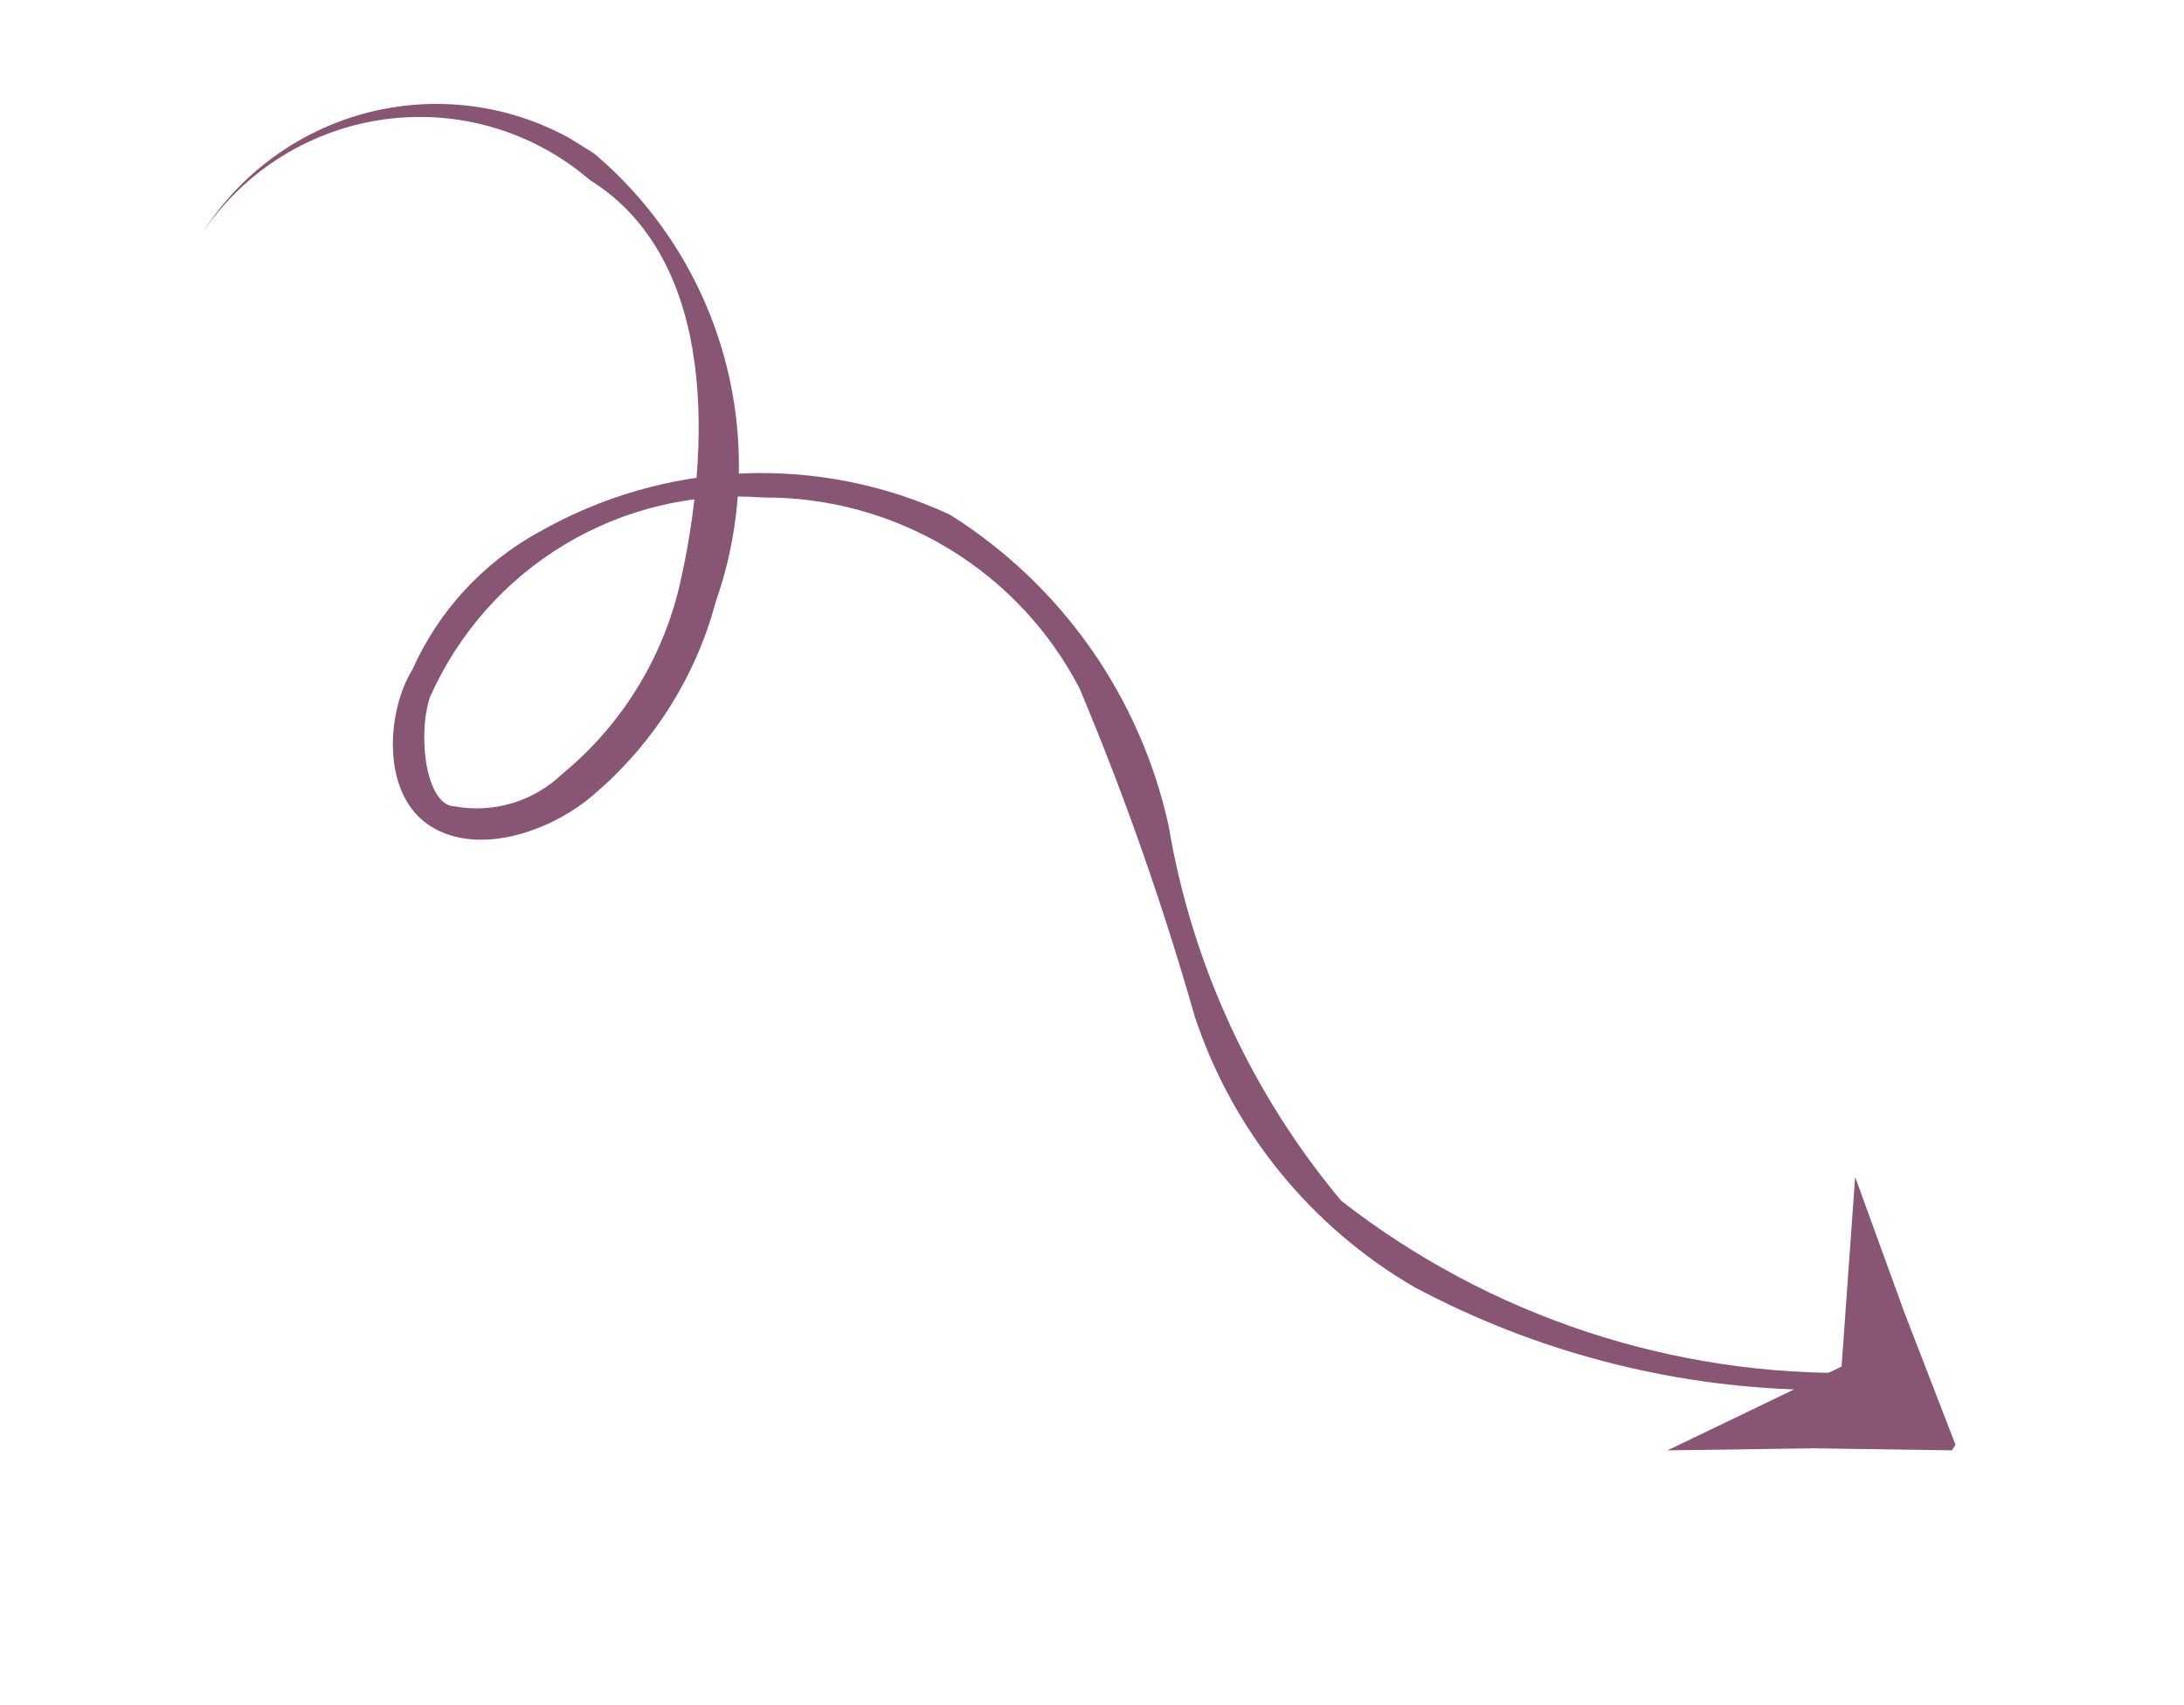 <svg width="73" height="57" viewBox="0 0 73 57" fill="none" xmlns="http://www.w3.org/2000/svg">
<g clip-path="url(#clip0)">
<path d="M62.201 45.892C55.917 46.032 49.782 44.001 44.829 40.141C41.826 36.55 39.834 32.219 39.059 27.595C38.589 25.463 37.701 23.447 36.447 21.663C35.192 19.88 33.596 18.365 31.751 17.206C29.582 16.198 27.201 15.726 24.808 15.828C22.416 15.931 20.081 16.605 17.998 17.796C16.134 18.823 14.656 20.433 13.788 22.378C12.915 23.781 12.724 26.582 14.402 27.627C16.079 28.671 18.613 27.717 19.993 26.435C21.901 24.767 23.269 22.568 23.923 20.121C24.842 17.5 24.946 14.665 24.221 11.989C23.497 9.313 21.977 6.923 19.864 5.136C18.848 4.424 17.699 3.926 16.485 3.671C15.271 3.416 14.017 3.408 12.798 3.649C11.58 3.89 10.421 4.375 9.393 5.074C8.364 5.773 7.486 6.672 6.811 7.718H6.811C7.507 6.704 8.408 5.848 9.455 5.205C10.502 4.562 11.672 4.146 12.888 3.985C14.105 3.824 15.341 3.921 16.515 4.27C17.69 4.619 18.778 5.213 19.707 6.011C24.042 8.709 23.729 15.133 22.717 19.565C22.136 22.043 20.754 24.263 18.787 25.879C18.317 26.329 17.747 26.661 17.124 26.849C16.502 27.036 15.844 27.074 15.205 26.959C14.244 26.945 13.946 24.618 14.365 23.321C15.305 21.189 16.883 19.399 18.88 18.201C20.877 17.002 23.195 16.454 25.512 16.632C27.694 16.619 29.835 17.208 31.7 18.335C33.566 19.462 35.083 21.082 36.087 23.019C37.587 26.592 38.872 30.252 39.934 33.98C41.199 37.801 43.817 41.022 47.294 43.038C51.302 45.172 55.753 46.343 60.297 46.459" fill="#885574"/>
<path d="M65.436 48.488L63.652 43.874L62.008 39.346L61.555 45.684L55.737 48.486L60.63 48.417L65.436 48.488Z" fill="#885574"/>
</g>
<defs>
<clipPath id="clip0">
<rect width="71.15" height="21.981" fill="white" transform="translate(11.615) rotate(31.898)"/>
</clipPath>
</defs>
</svg>
